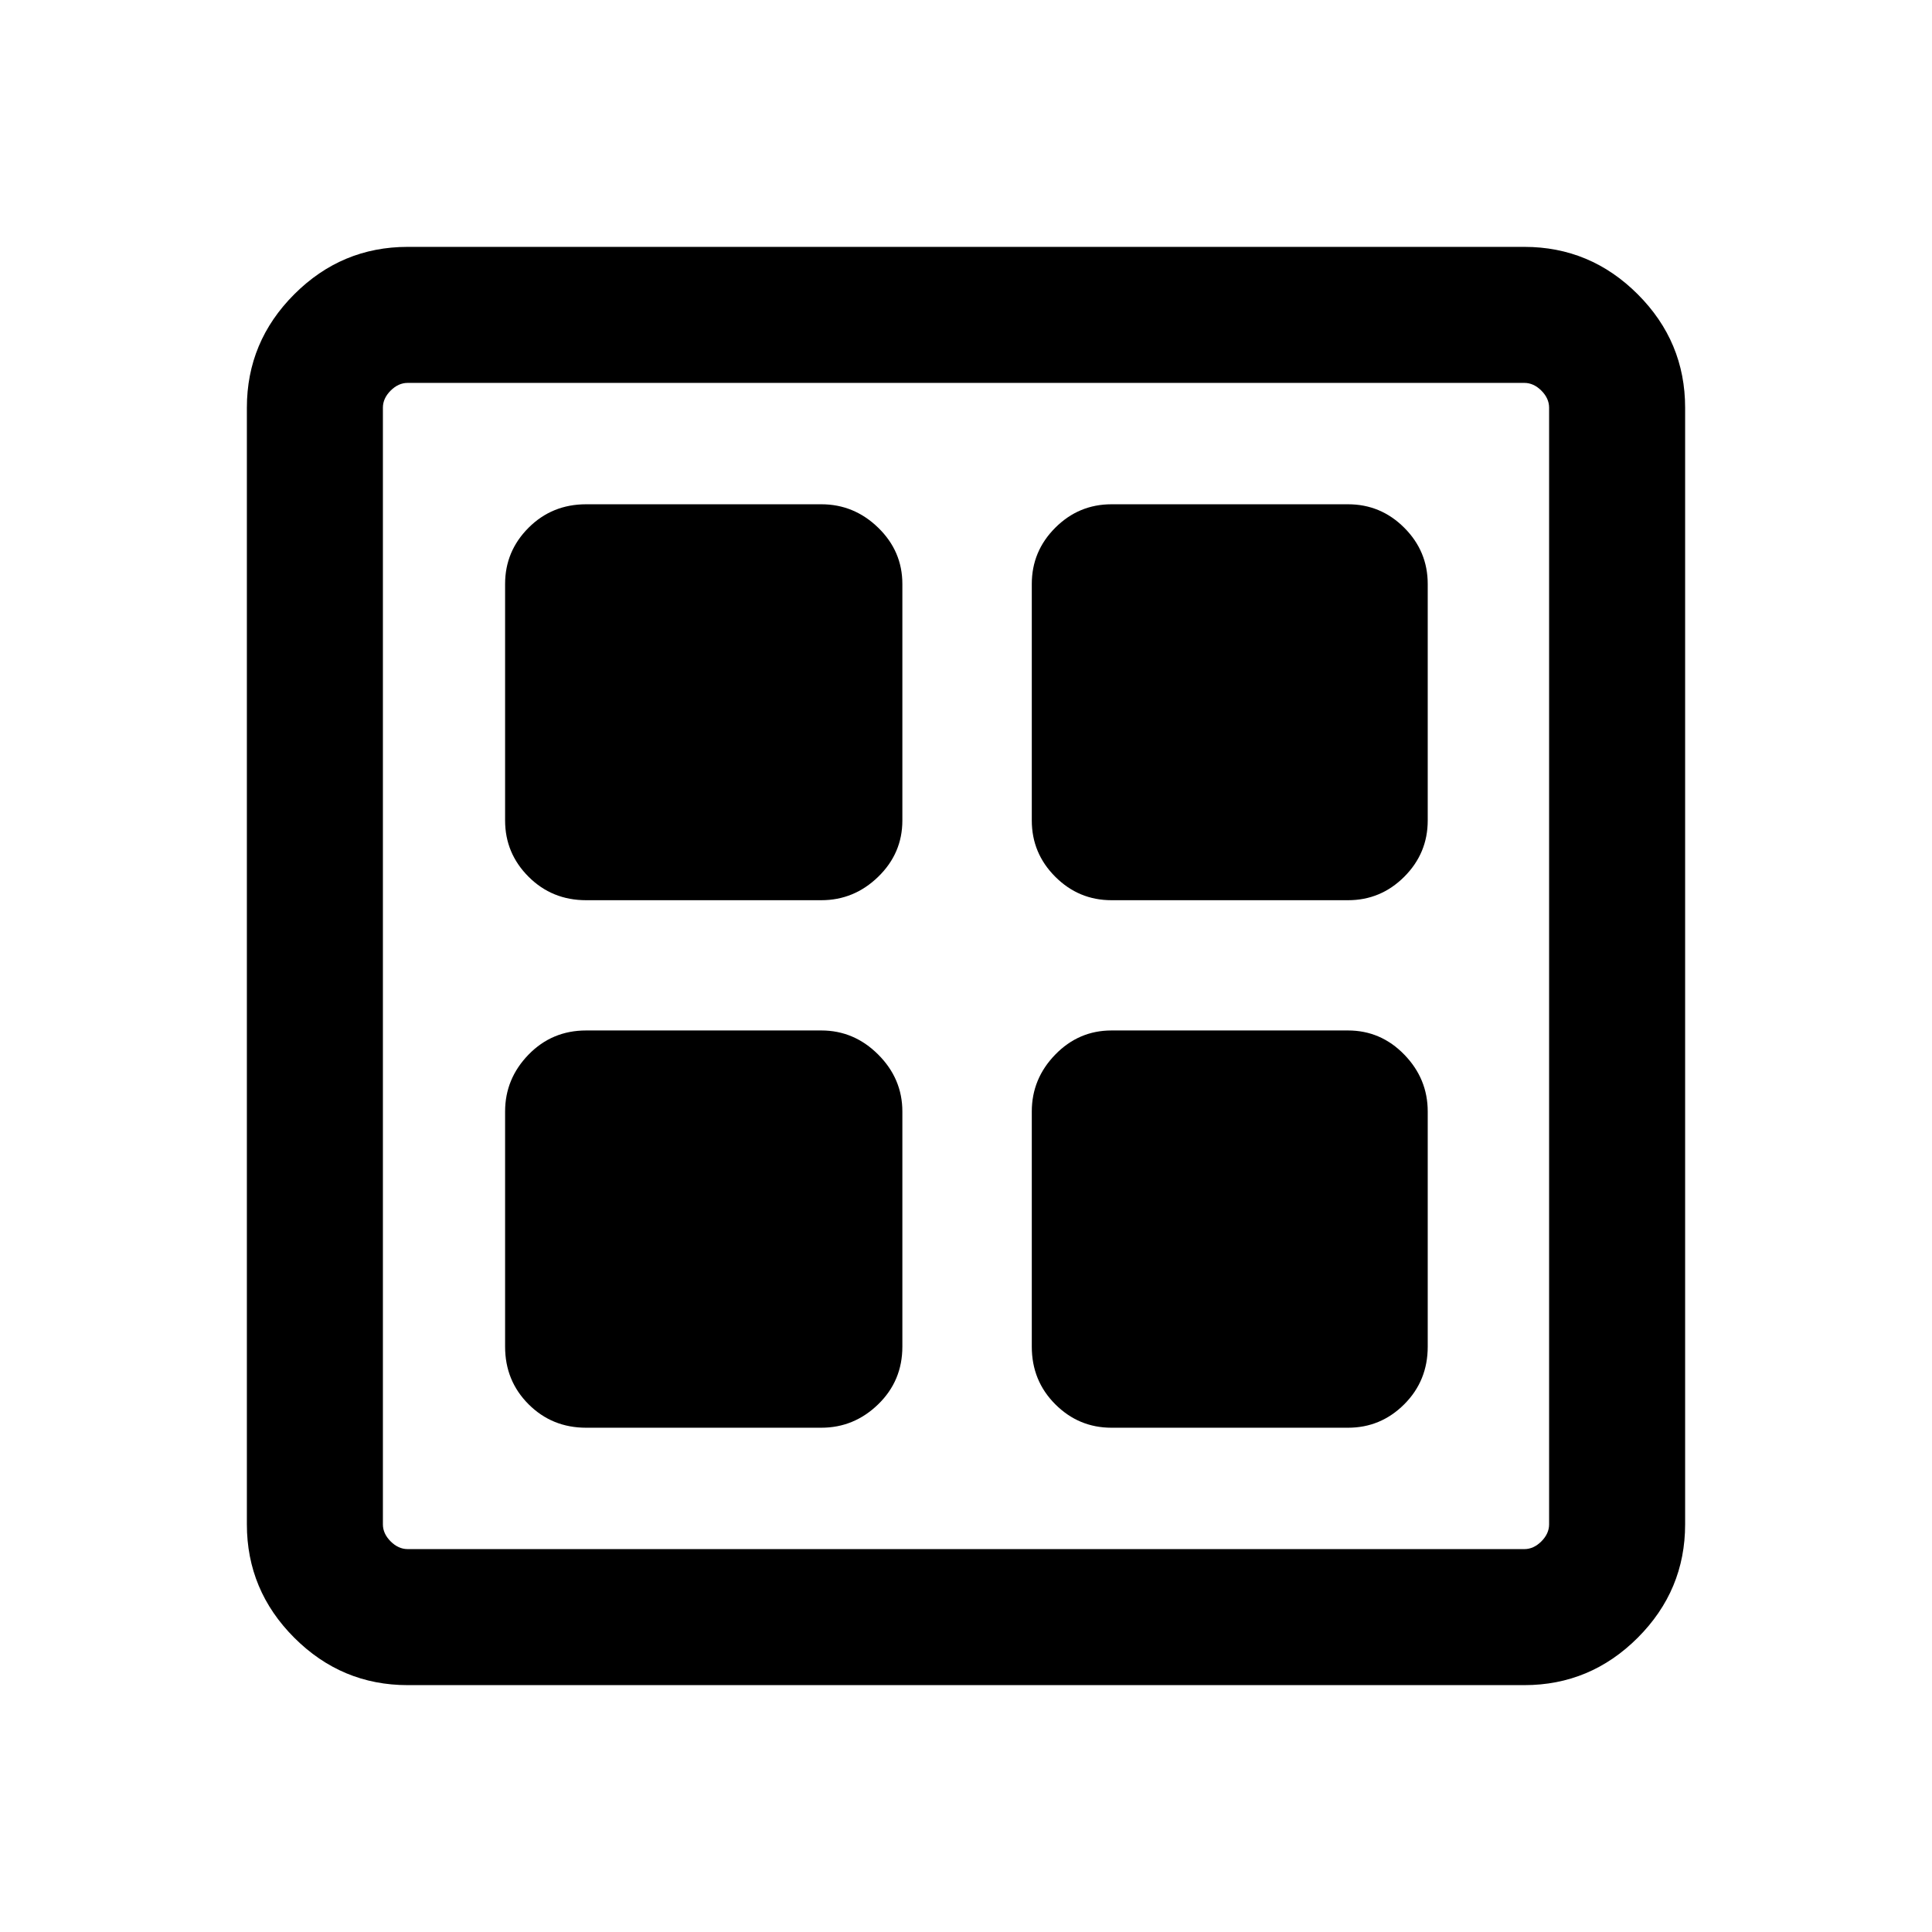 <svg xmlns="http://www.w3.org/2000/svg" height="40" viewBox="0 -960 960 960" width="40"><path d="M408.1-512.69H291.26q-16.96 0-28.62-11.66t-11.66-27.96v-117.51q0-16.29 11.66-27.95t28.62-11.66H408.1q16.3 0 28.29 11.66 11.99 11.66 11.99 27.95v117.51q0 16.3-11.99 27.96t-28.29 11.66Zm0 262.12H291.26q-16.96 0-28.62-11.66t-11.66-28.62v-116.84q0-16.3 11.66-28.29 11.66-11.99 28.62-11.99H408.1q16.3 0 28.29 11.99 11.99 11.99 11.99 28.29v116.84q0 16.96-11.99 28.62t-28.29 11.66Zm261.72-262.12H552.31q-16.3 0-27.96-11.66t-11.66-27.96v-117.51q0-16.29 11.66-27.95t27.96-11.66h117.51q16.29 0 27.95 11.66t11.66 27.95v117.51q0 16.3-11.66 27.96t-27.95 11.66Zm0 262.12H552.31q-16.3 0-27.96-11.66t-11.66-28.62v-116.84q0-16.3 11.66-28.29 11.66-11.99 27.96-11.99h117.51q16.29 0 27.95 11.99t11.66 28.29v116.84q0 16.96-11.66 28.62t-27.95 11.66Zm-467.26 127.9q-32.78 0-56.34-23.55-23.55-23.56-23.55-56.34v-554.88q0-32.78 23.55-56.34 23.56-23.55 56.34-23.55h554.88q32.78 0 56.34 23.55 23.55 23.56 23.55 56.34v554.88q0 32.78-23.55 56.34-23.56 23.55-56.34 23.55H202.56Zm0-67.59h554.88q4.61 0 8.46-3.84 3.84-3.85 3.84-8.46v-554.88q0-4.61-3.84-8.46-3.85-3.84-8.46-3.84H202.56q-4.61 0-8.46 3.84-3.84 3.85-3.84 8.46v554.88q0 4.61 3.84 8.46 3.85 3.84 8.46 3.84Z"/></svg>